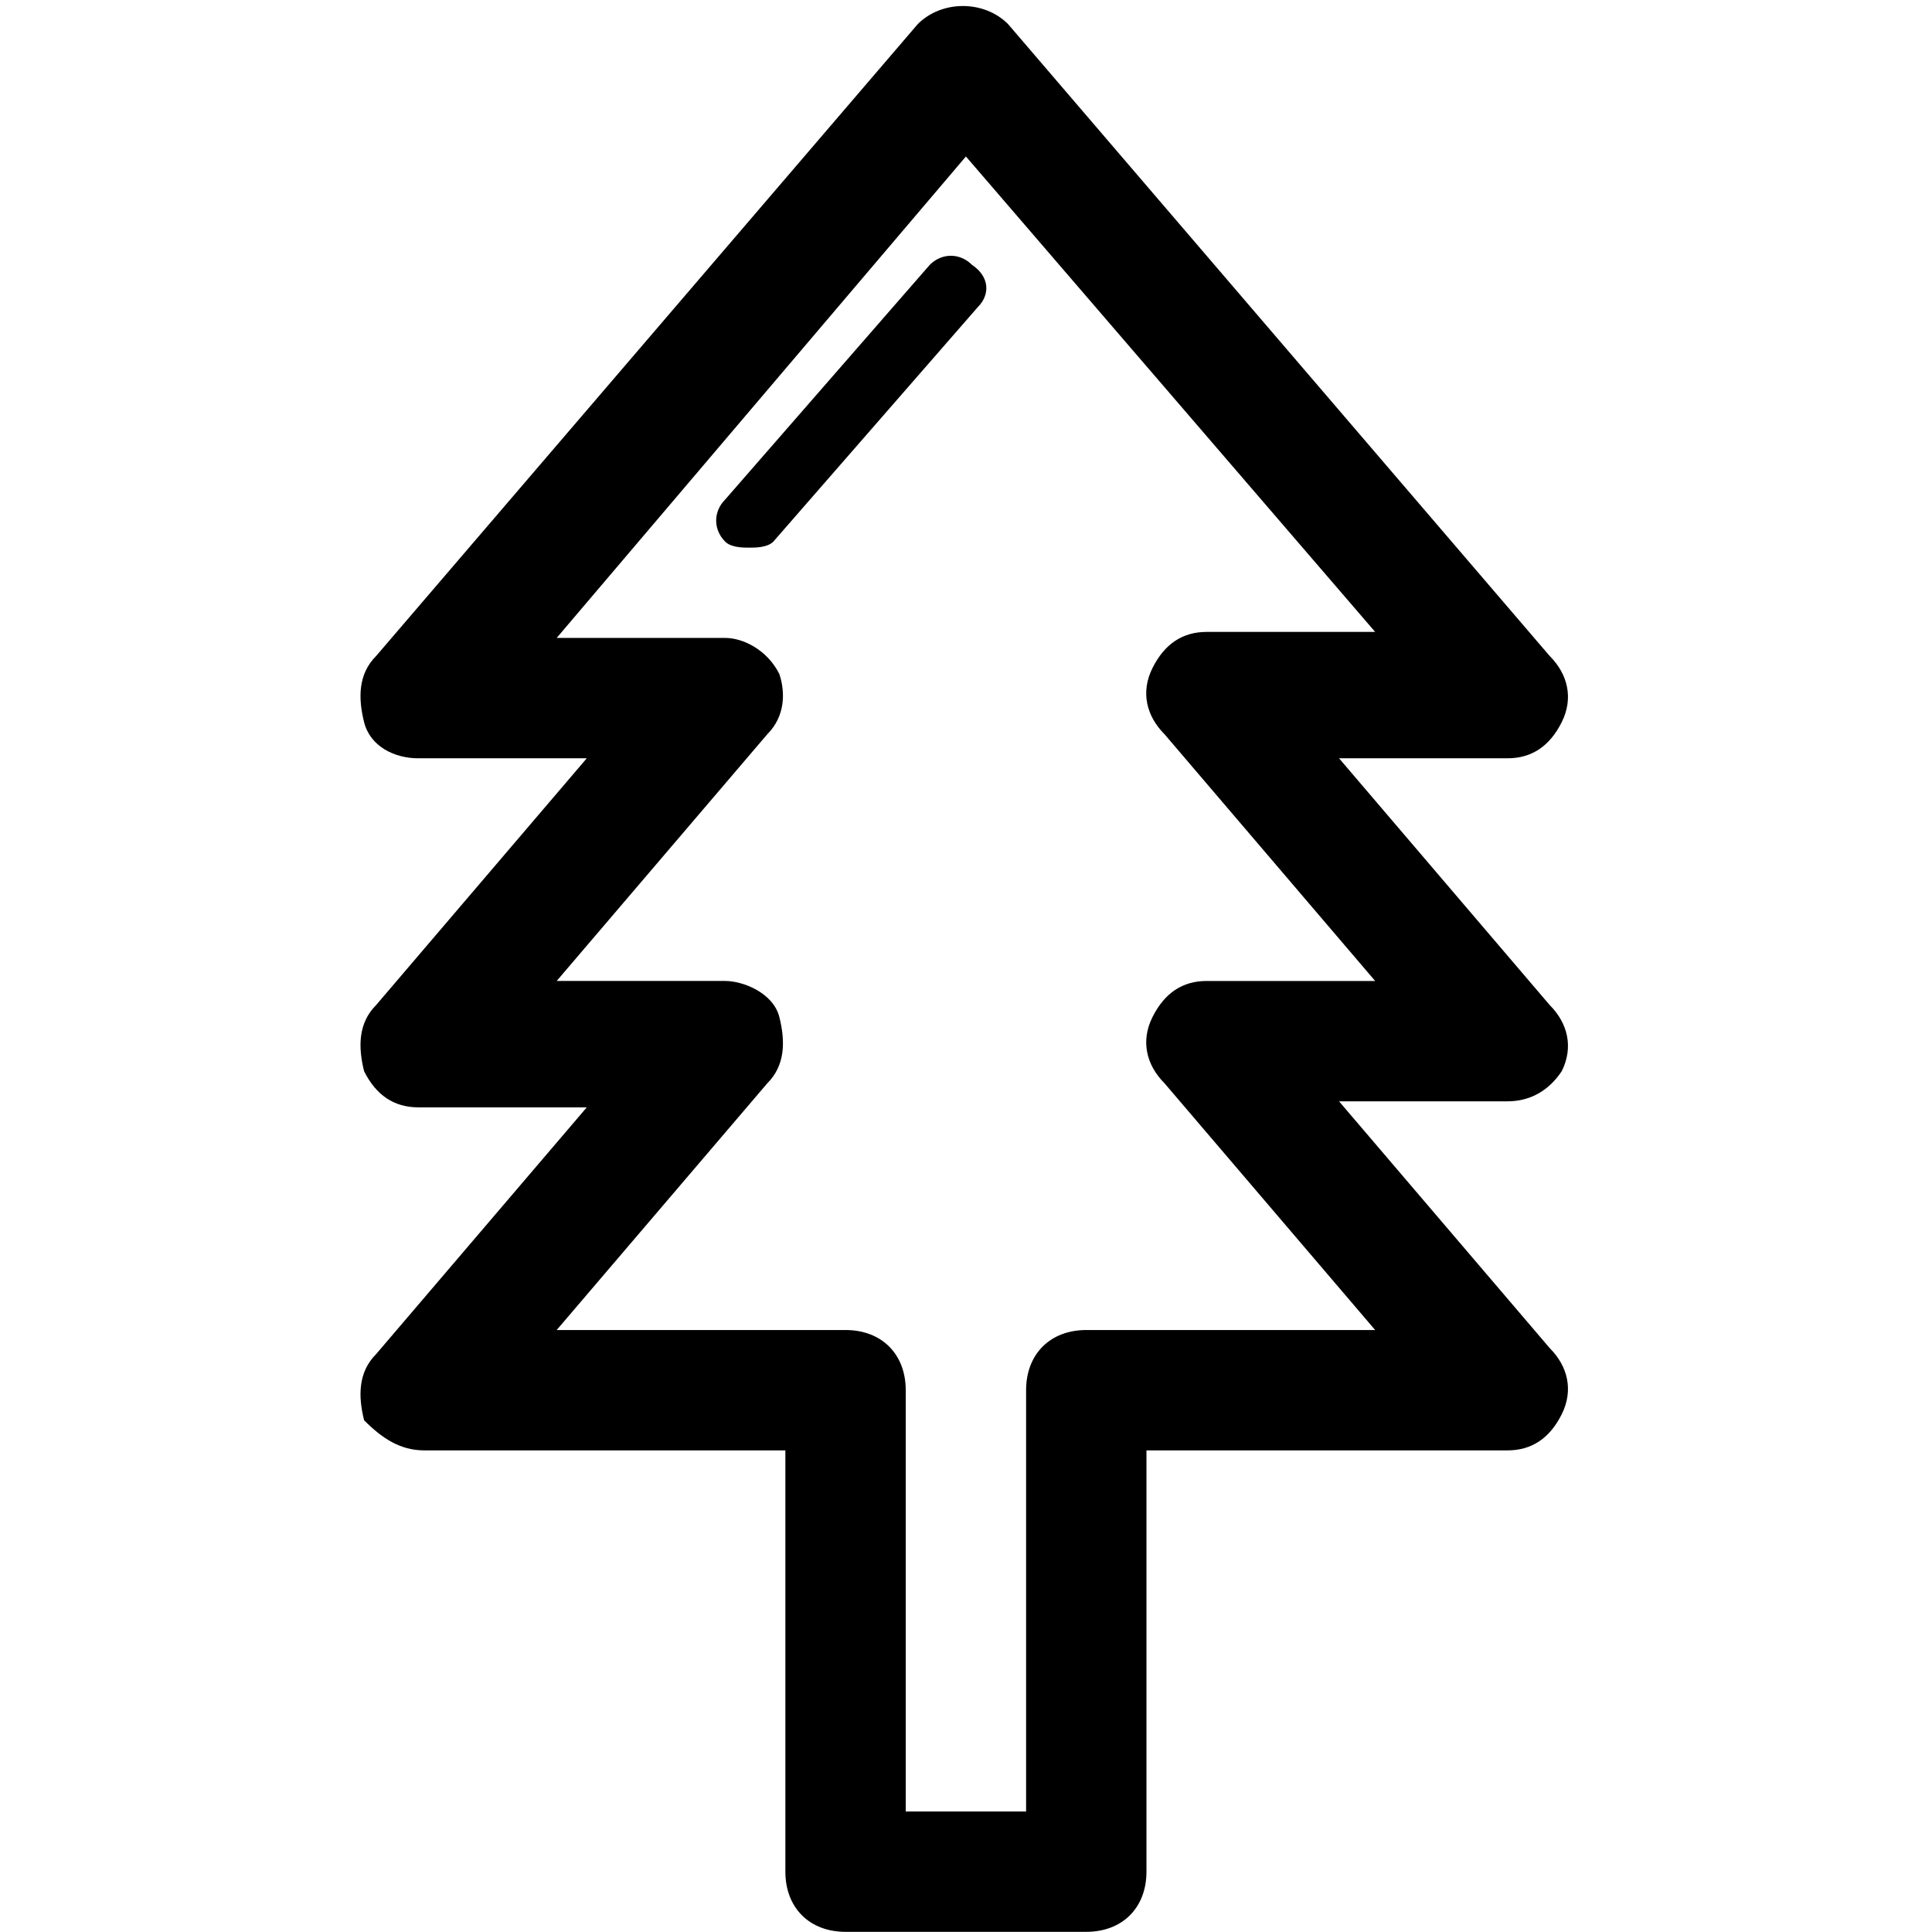 
	<svg xmlns="http://www.w3.org/2000/svg" xmlns:xlink="http://www.w3.org/1999/xlink" version="1.1"  viewBox="0 0 100 100">




            <g transform="
                    translate(50 50)
                    translate(0 0)  scale(1)  
                    translate(-50 -50)
                    ">


                <g transform="scale(3.115) translate(5.95 0.1)" id="picture"><path d="M20 17.7c.2-.4.1-.8-.2-1.1l-3.5-4.1h2.8c.4 0 .7-.2.9-.6s.1-.8-.2-1.1L10.8.3c-.4-.4-1.1-.4-1.5 0l-9 10.5c-.3.3-.3.7-.2 1.1s.5.6.9.6h2.8L.3 16.6c-.3.3-.3.7-.2 1.1.2.4.5.6.9.6h2.8L.3 22.4c-.3.3-.3.7-.2 1.1.3.3.6.5 1 .5h6v7c0 .6.4 1 1 1h4c.6 0 1-.4 1-1v-7h6c.4 0 .7-.2.9-.6.2-.4.1-.8-.2-1.1l-3.5-4.1h2.8c.4 0 .7-.2.9-.5zm-5.9-1.5c-.4 0-.7.2-.9.6-.2.4-.1.8.2 1.1l3.5 4.1h-4.8c-.6 0-1 .4-1 1v7h-2v-7c0-.6-.4-1-1-1H3.3l3.5-4.1c.3-.3.3-.7.2-1.1-.1-.4-.6-.6-.9-.6H3.3l3.5-4.1c.3-.3.3-.7.2-1-.2-.4-.6-.6-.9-.6H3.3l6.8-8 6.8 7.9h-2.8c-.4 0-.7.2-.9.6-.2.4-.1.8.2 1.1l3.5 4.1h-2.8z M9.5 4.3L6.1 8.2c-.2.2-.2.5 0 .7.1.1.3.1.4.1s.3 0 .4-.1L10.3 5c.2-.2.2-.5-.1-.7-.2-.2-.5-.2-.7 0z"/></g>


            </g>


	</svg>
